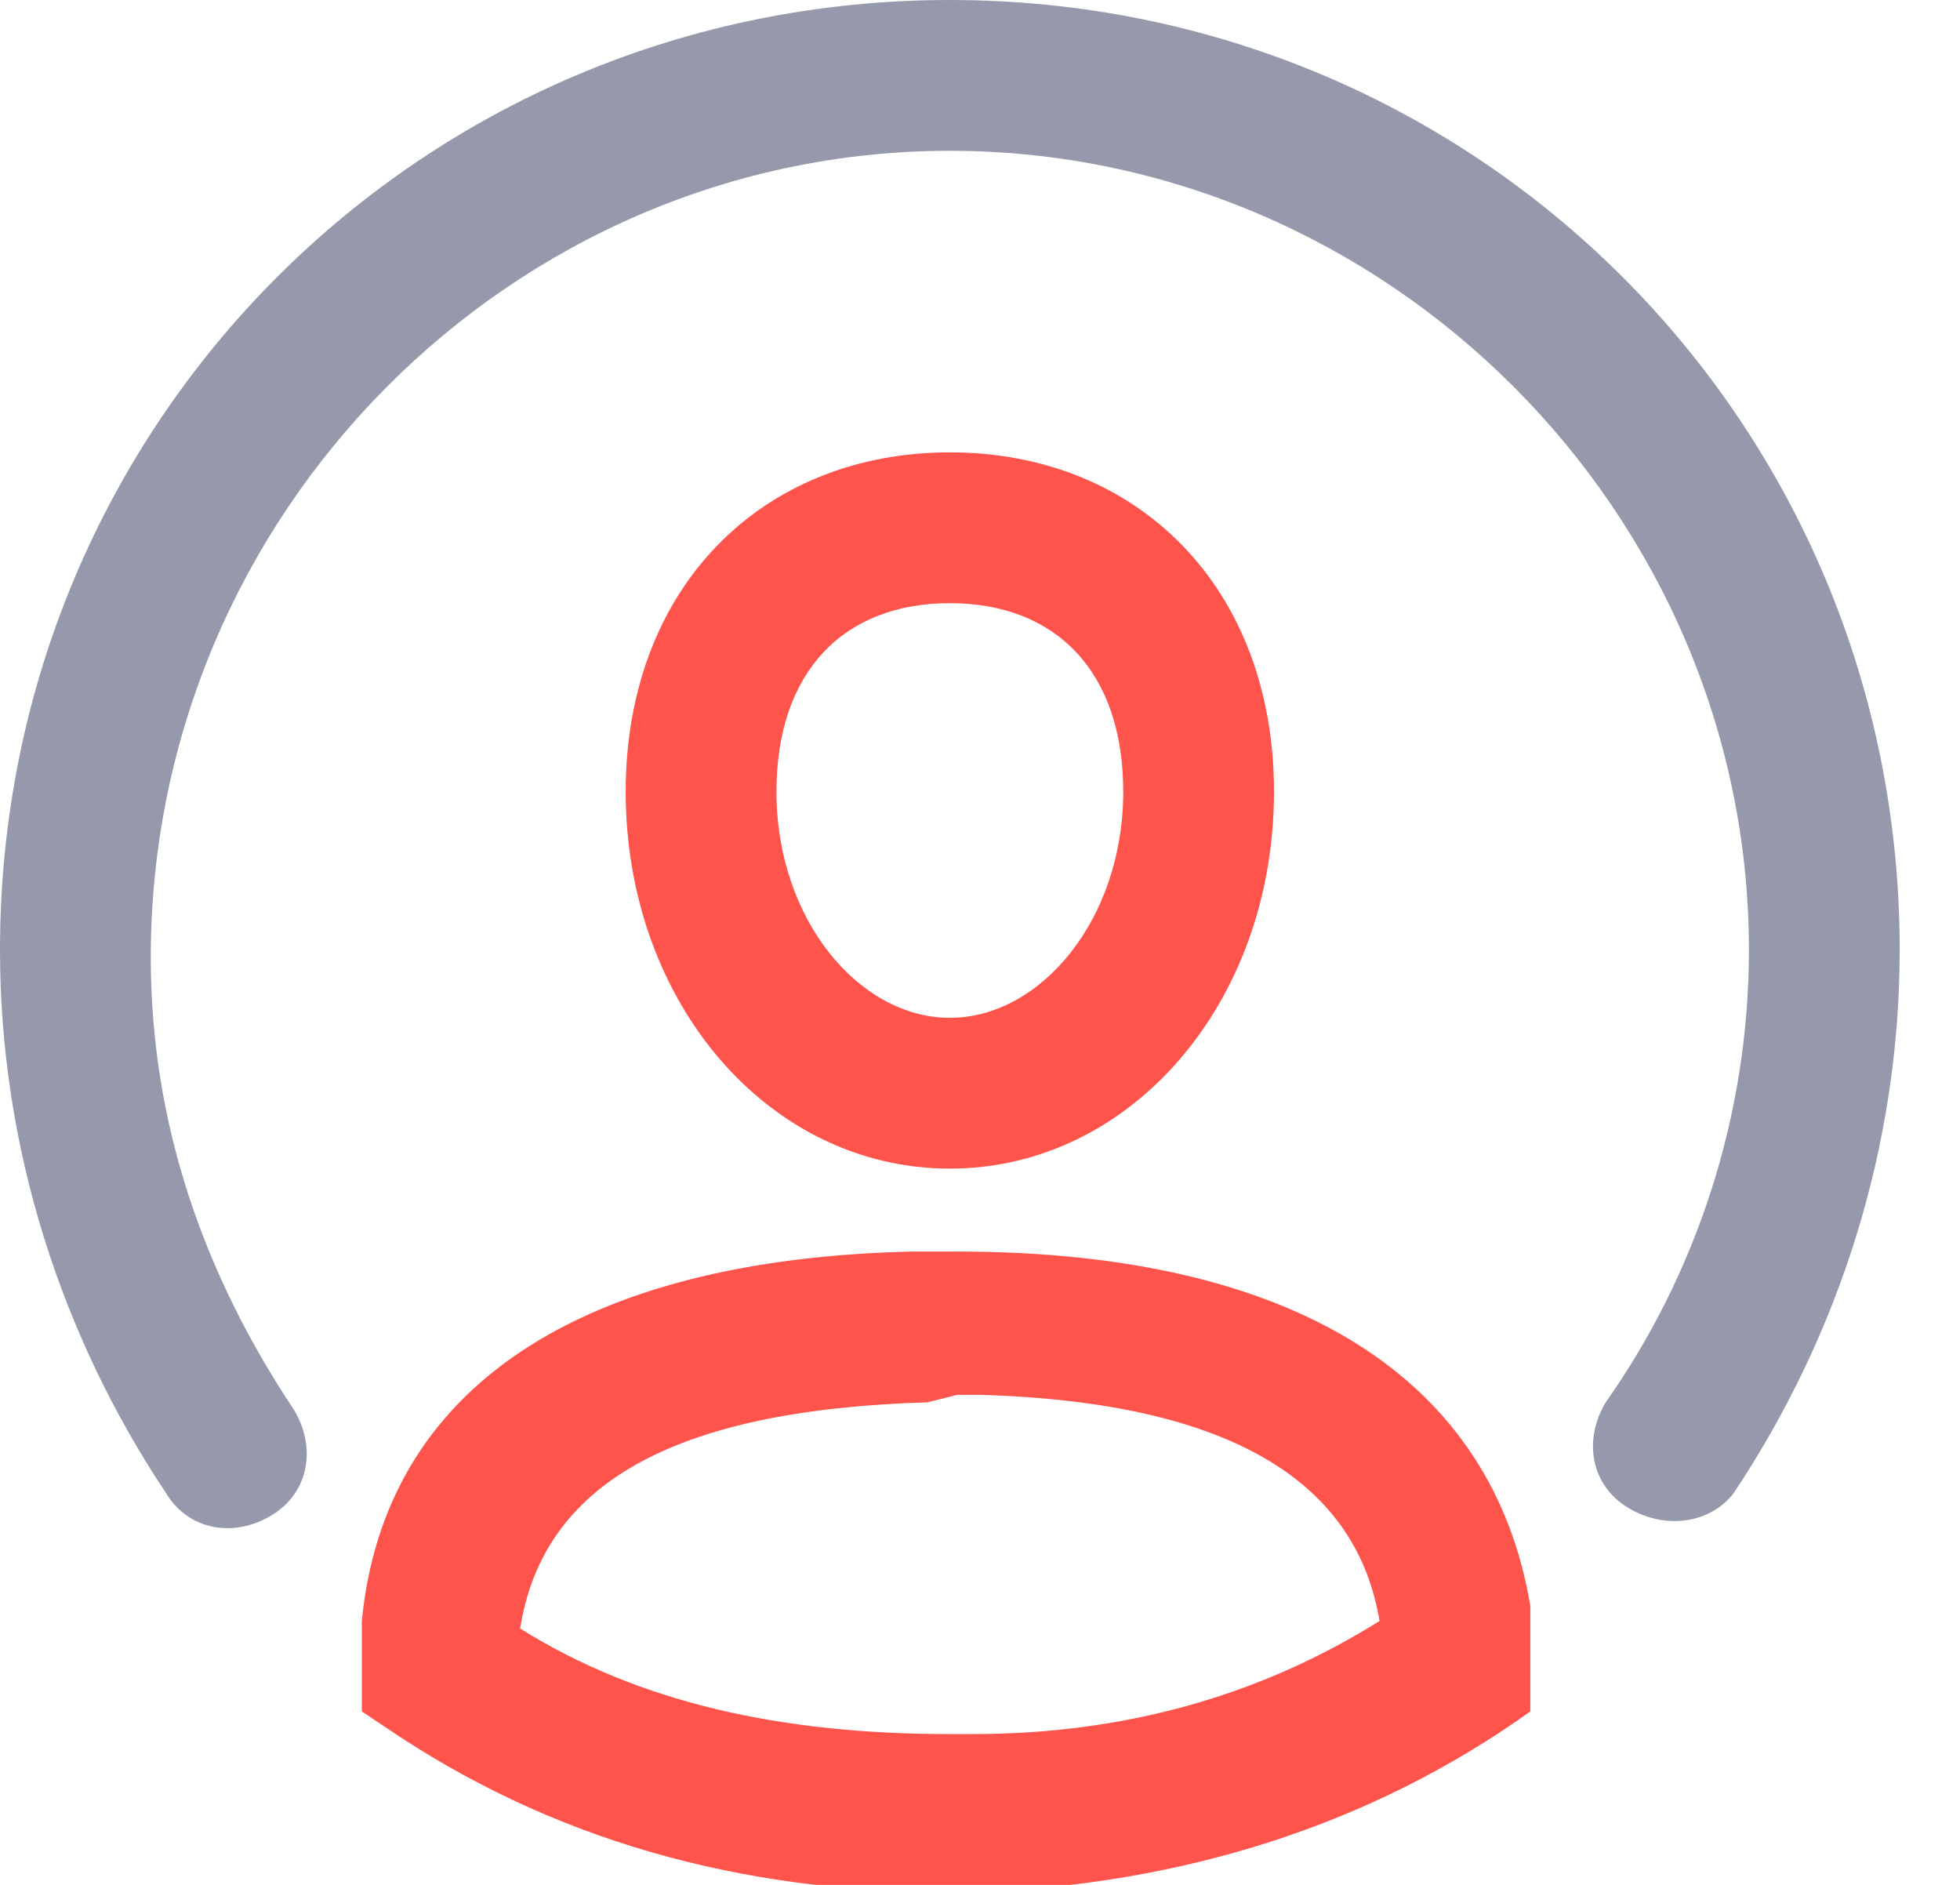 <?xml version="1.0" encoding="utf-8"?>
<!-- Generator: Adobe Illustrator 23.0.1, SVG Export Plug-In . SVG Version: 6.00 Build 0)  -->
<svg version="1.1" id="Layer_1" xmlns="http://www.w3.org/2000/svg" xmlns:xlink="http://www.w3.org/1999/xlink" x="0px" y="0px"
	 viewBox="0 0 26 25" style="enable-background:new 0 0 26 25;" xml:space="preserve">
<style type="text/css">
	.st0{fill:#FE544B;}
	.st1{fill:#9699AB;}
</style>
<title>Shape 2 Copy 2</title>
<desc>Created with Sketch.</desc>
<g id="Page-1">
	<g id="Shape-2-Copy-2" transform="translate(1, 1)">
		<path id="Path" class="st0" d="M11.6,5c2.5,0,4.3,1.8,4.3,4.5c0,2.8-1.9,5-4.3,5c-2.4,0-4.3-2.2-4.3-5C7.3,6.8,9.1,5,11.6,5z
			 M11.6,7c-1.4,0-2.3,0.9-2.3,2.5c0,1.7,1.1,3,2.3,3c1.2,0,2.3-1.3,2.3-3C13.9,7.9,13,7,11.6,7z"/>
		<path class="st0" d="M11.7,15.6c4.5,0,7.1,1.7,7.6,4.7l0,0.2l0,1.2l0,0c-2.1,1.5-4.6,2.3-7.4,2.4l-0.3,0c-2.8,0-5.3-0.7-7.5-2.2
			l-0.3-0.2l0,0v0l0,0l0,0l0-1.2l0,0c0.3-3.1,2.9-4.8,7.3-4.9L11.7,15.6z M11.3,17.6c-3.4,0.1-5.1,1.1-5.4,3c1.6,1,3.5,1.4,5.7,1.4
			l0.3,0c2,0,3.8-0.5,5.4-1.5l0,0c-0.3-1.8-1.9-2.9-5.3-3l-0.3,0L11.3,17.6z"/>
		<path class="st1" d="M22,18.8c1.4-2.1,2.2-4.6,2.2-7.2c0-7-5.6-12.6-12.6-12.6S-1,4.6-1,11.6c0,2.6,0.8,5.1,2.2,7.2
			c0.3,0.5,0.9,0.6,1.4,0.3s0.6-0.9,0.3-1.4c-1.2-1.8-1.9-3.8-1.9-6C1,5.8,5.8,1,11.6,1s10.6,4.8,10.6,10.6c0,2.2-0.7,4.3-1.9,6
			c-0.3,0.5-0.2,1.1,0.3,1.4C21.1,19.3,21.7,19.2,22,18.8z"/>
	</g>
</g>
</svg>
